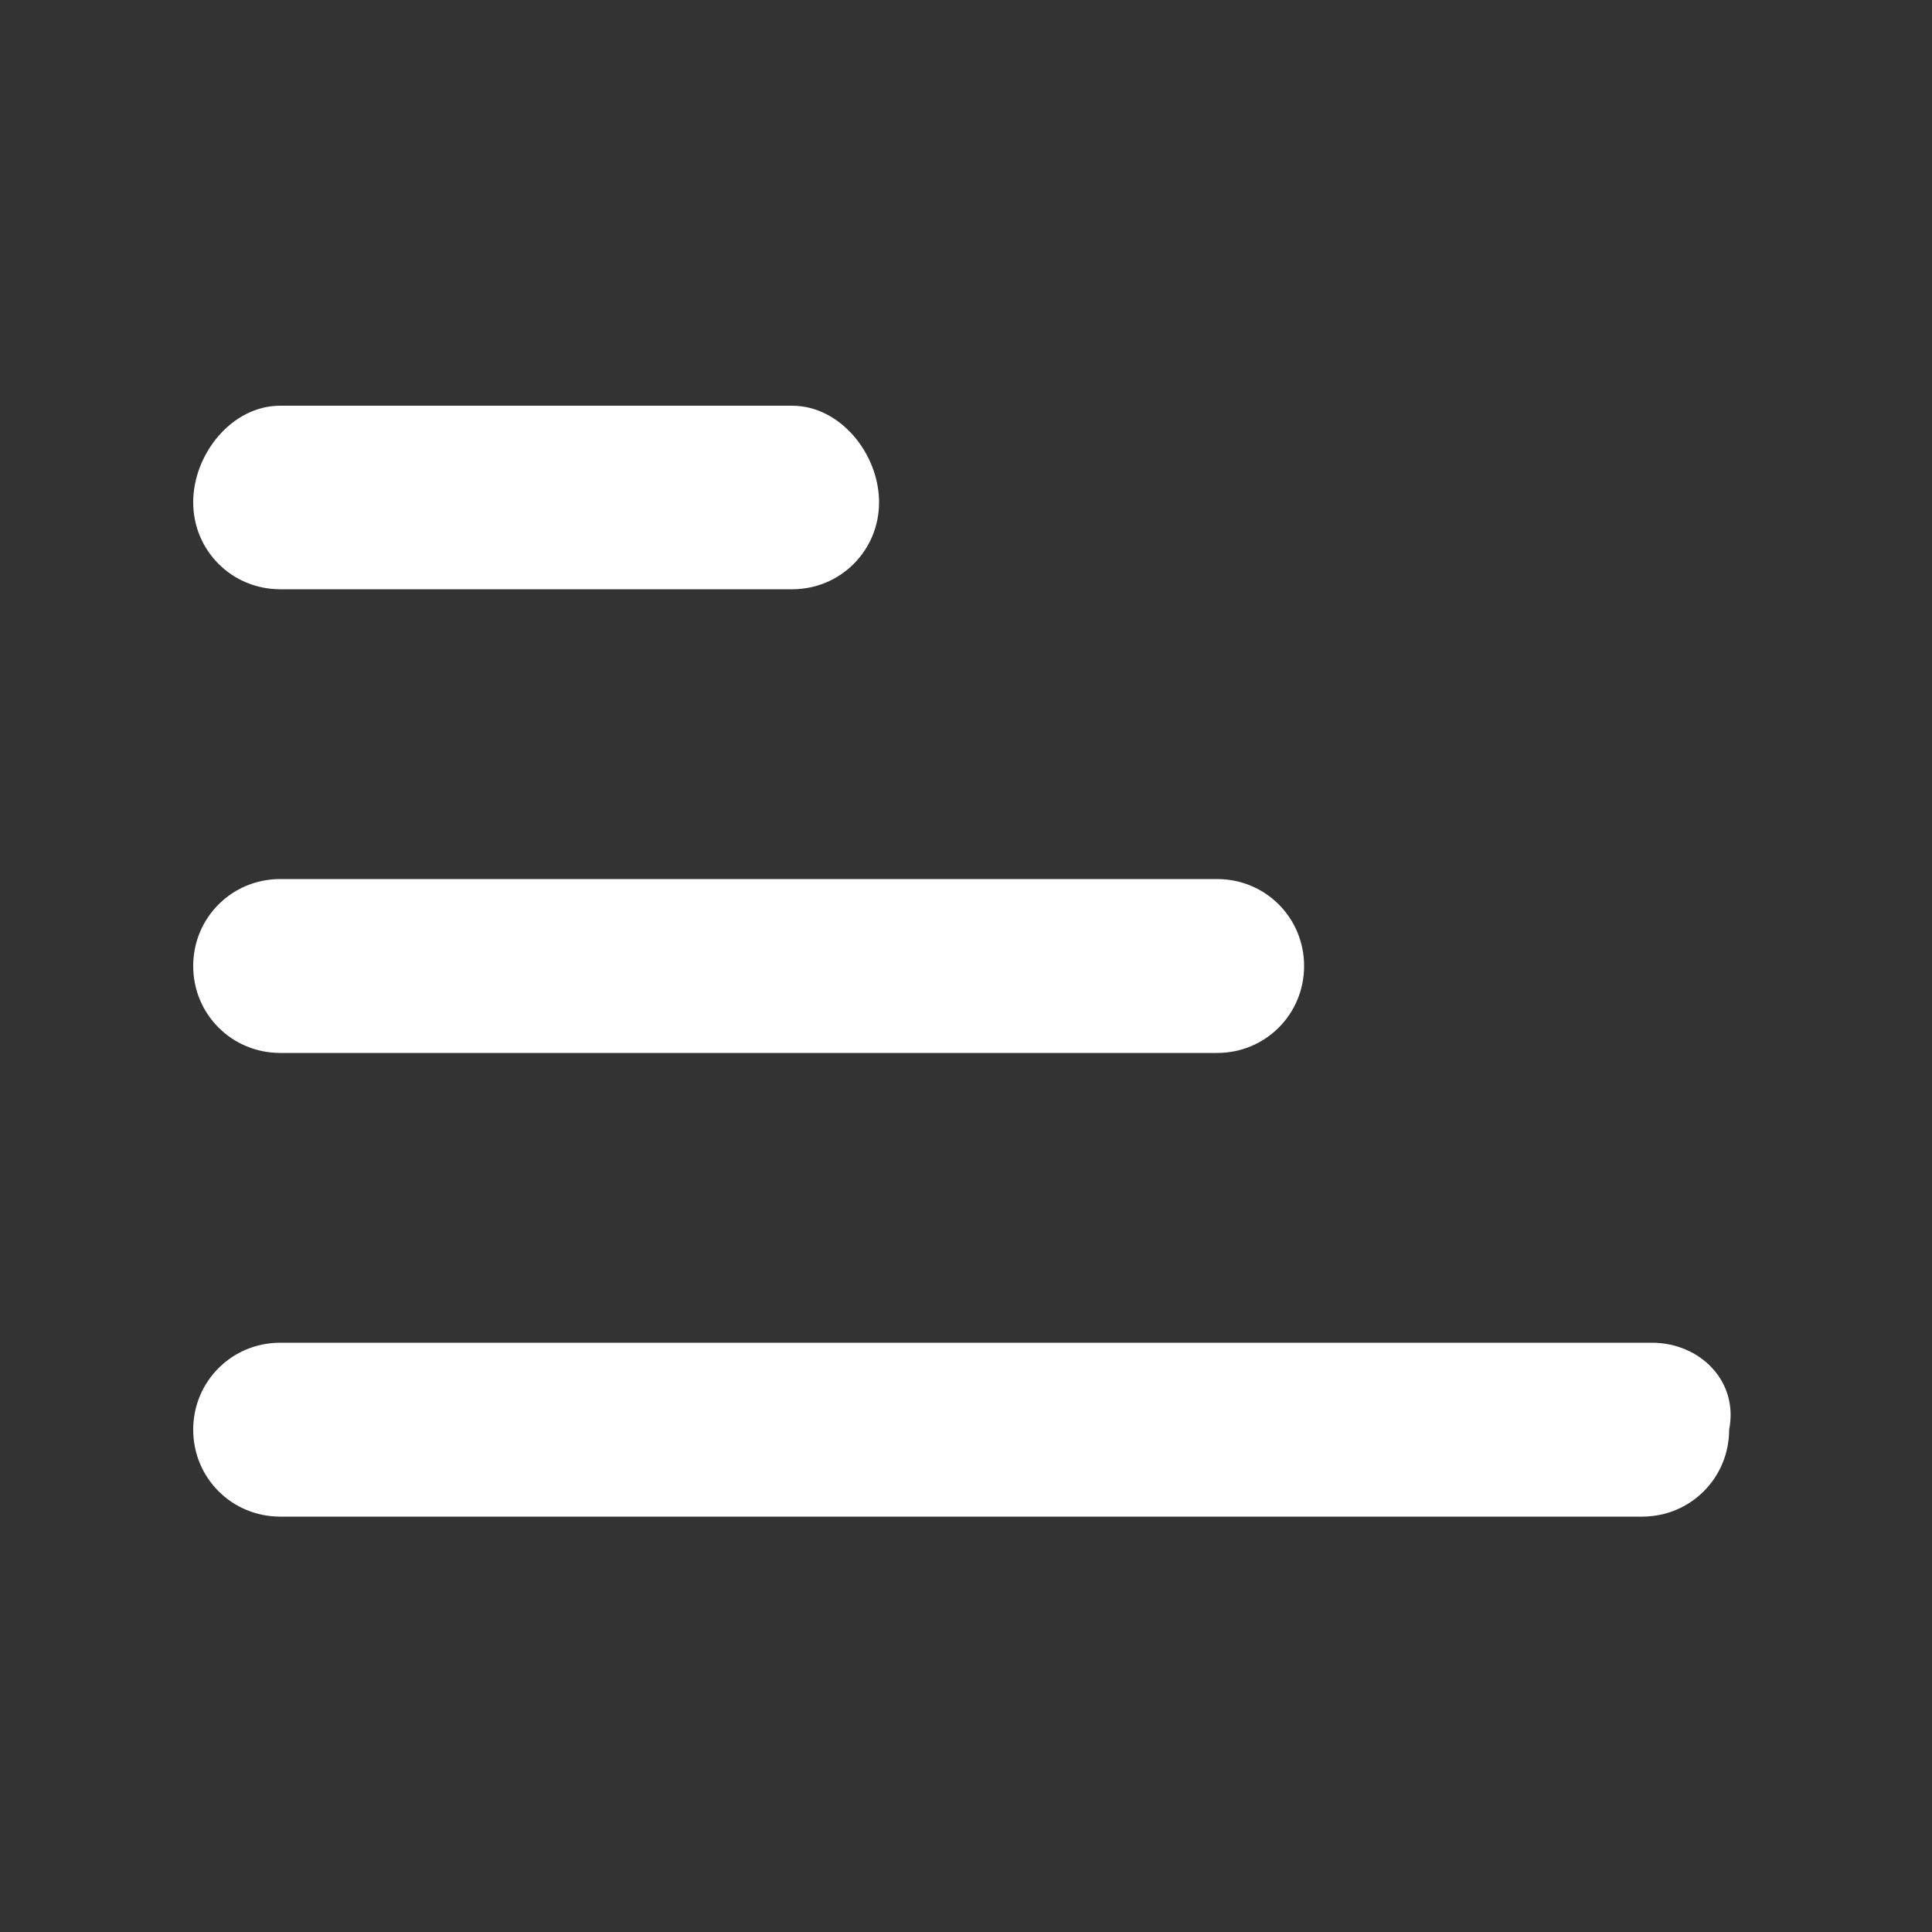 <?xml version="1.0" encoding="utf-8"?>
<!-- Generator: Adobe Illustrator 25.0.1, SVG Export Plug-In . SVG Version: 6.00 Build 0)  -->
<svg version="1.1" id="Layer_1" xmlns="http://www.w3.org/2000/svg" xmlns:xlink="http://www.w3.org/1999/xlink" x="0px" y="0px"
	 viewBox="0 0 20 20" style="enable-background:new 0 0 20 20;" xml:space="preserve">
<rect x="0" y="0" width="20" height="20" fill="#333333" stroke="none"/>
<style type="text/css">
	.st0{fill:#FFFFFF;}
</style>
<g>
	<path class="st0" d="M8.2,4.2H2.9C2.4,4.2,2,4.7,2,5.2s0.4,0.9,0.9,0.9h5.3c0.5,0,0.9-0.4,0.9-0.9S8.7,4.2,8.2,4.2z"/>
	<path class="st0" d="M12.6,9.1H2.9C2.4,9.1,2,9.5,2,10s0.4,0.9,0.9,0.9h9.7c0.5,0,0.9-0.4,0.9-0.9S13.1,9.1,12.6,9.1z"/>
	<path class="st0" d="M17.1,13.9H2.9c-0.5,0-0.9,0.4-0.9,0.9c0,0.5,0.4,0.9,0.9,0.9h14.1c0.5,0,0.9-0.4,0.9-0.9
		C18,14.3,17.6,13.9,17.1,13.9z"/>
</g>
</svg>
